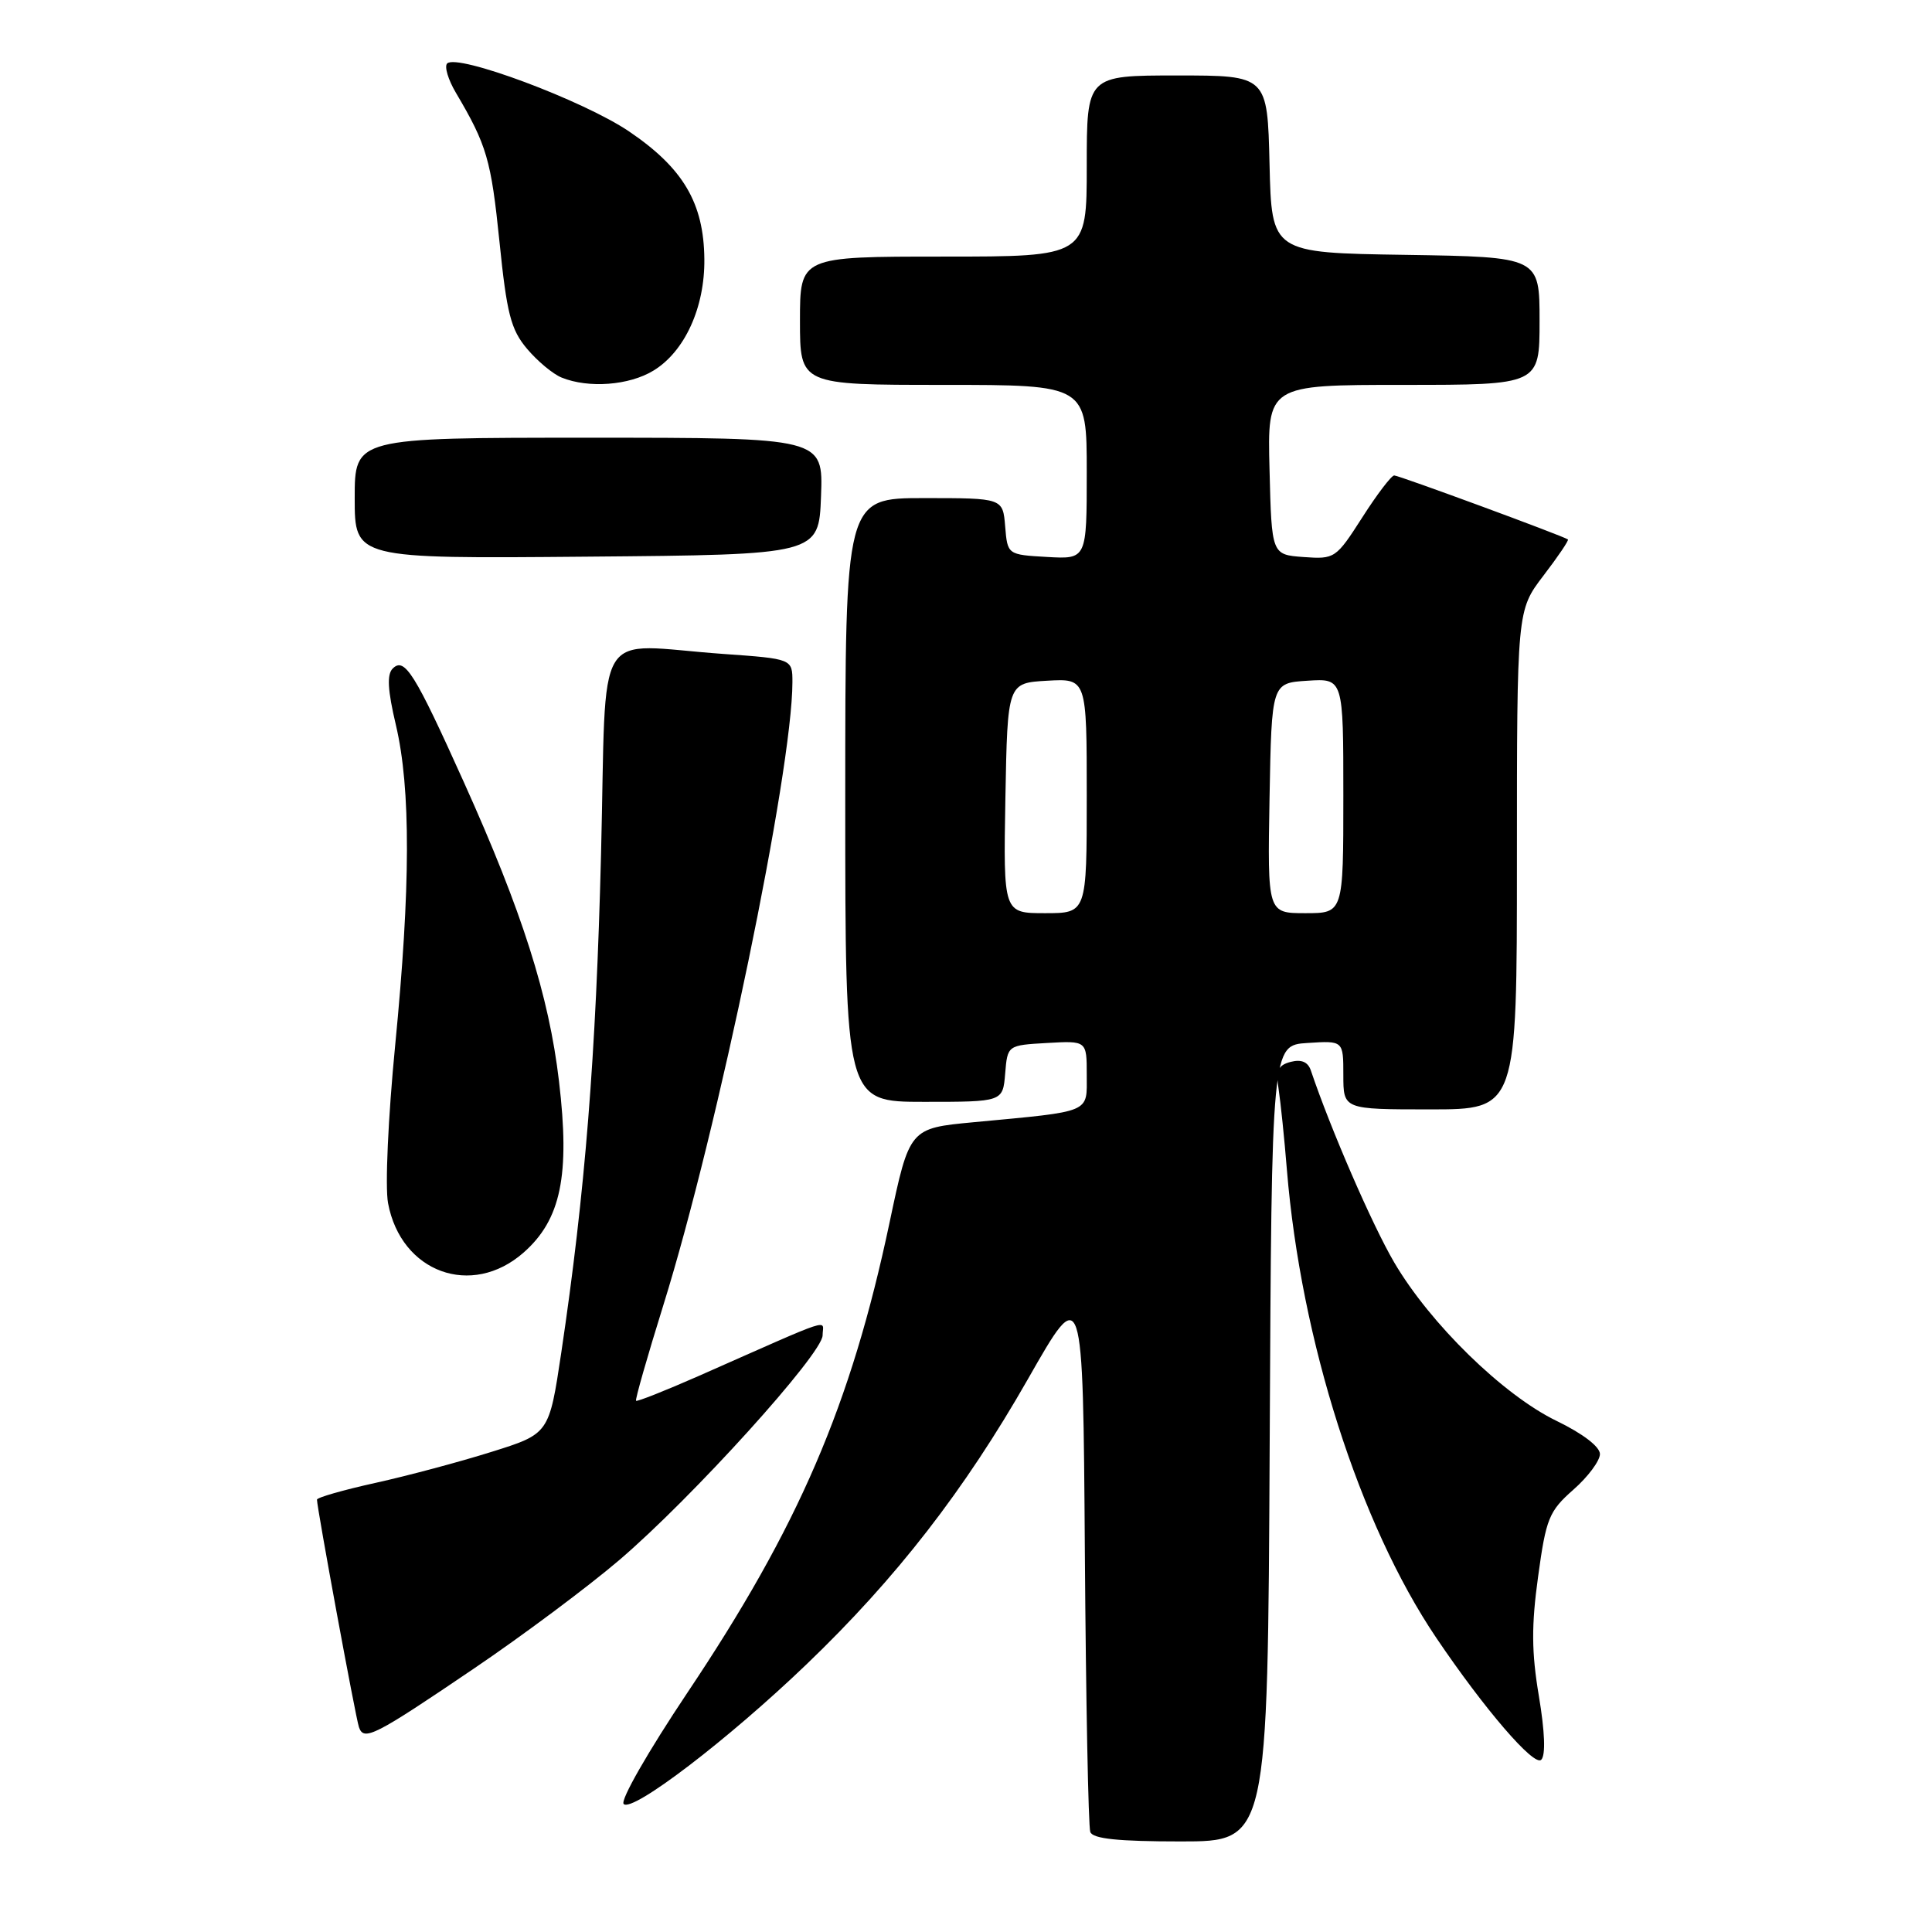 <?xml version="1.0" encoding="UTF-8" standalone="no"?>
<!DOCTYPE svg PUBLIC "-//W3C//DTD SVG 1.1//EN" "http://www.w3.org/Graphics/SVG/1.1/DTD/svg11.dtd" >
<svg xmlns="http://www.w3.org/2000/svg" xmlns:xlink="http://www.w3.org/1999/xlink" version="1.1" viewBox="0 0 256 256">
 <g >
 <path fill="currentColor"
d=" M 168.24 191.25 C 168.50 138.50 168.50 138.50 173.25 138.20 C 178.00 137.89 178.00 137.89 178.00 142.45 C 178.00 147.00 178.00 147.00 189.50 147.00 C 201.00 147.00 201.00 147.00 201.00 113.94 C 201.00 80.88 201.00 80.88 204.51 76.28 C 206.44 73.76 207.90 71.60 207.76 71.48 C 207.19 71.04 185.37 63.00 184.74 63.00 C 184.37 63.00 182.46 65.50 180.51 68.56 C 177.02 74.00 176.87 74.11 172.73 73.81 C 168.50 73.50 168.50 73.50 168.22 62.25 C 167.93 51.00 167.93 51.00 185.97 51.00 C 204.00 51.00 204.00 51.00 204.00 42.52 C 204.00 34.05 204.00 34.05 186.25 33.77 C 168.50 33.50 168.50 33.50 168.22 21.75 C 167.94 10.00 167.94 10.00 155.97 10.00 C 144.00 10.00 144.00 10.00 144.00 22.00 C 144.00 34.00 144.00 34.00 125.00 34.00 C 106.00 34.00 106.00 34.00 106.00 42.50 C 106.00 51.00 106.00 51.00 125.00 51.00 C 144.00 51.00 144.00 51.00 144.00 62.55 C 144.00 74.10 144.00 74.10 138.75 73.80 C 133.50 73.50 133.50 73.50 133.19 69.75 C 132.88 66.00 132.88 66.00 122.44 66.00 C 112.00 66.00 112.00 66.00 112.00 106.00 C 112.00 146.00 112.00 146.00 122.44 146.00 C 132.88 146.00 132.88 146.00 133.19 142.25 C 133.50 138.50 133.50 138.50 138.75 138.20 C 144.00 137.90 144.00 137.90 144.00 142.40 C 144.00 147.55 144.82 147.21 129.01 148.70 C 120.51 149.50 120.51 149.50 117.87 162.00 C 112.76 186.18 105.83 202.28 91.05 224.34 C 85.89 232.06 82.16 238.56 82.64 239.04 C 83.79 240.19 96.48 230.50 106.87 220.53 C 118.76 209.13 127.81 197.46 136.22 182.71 C 143.50 169.93 143.50 169.93 143.75 205.71 C 143.89 225.40 144.21 242.06 144.47 242.75 C 144.81 243.65 148.16 244.00 156.46 244.00 C 167.98 244.00 167.98 244.00 168.24 191.25 Z  M 203.91 224.74 C 202.93 218.92 202.91 215.39 203.81 208.88 C 204.86 201.19 205.25 200.24 208.48 197.39 C 210.42 195.69 212.00 193.56 212.00 192.67 C 212.00 191.70 209.73 189.96 206.26 188.28 C 199.19 184.86 189.50 175.40 184.73 167.26 C 181.82 162.29 176.34 149.68 173.69 141.83 C 173.31 140.71 172.43 140.34 171.04 140.70 C 169.34 141.14 169.04 141.83 169.43 144.37 C 169.69 146.09 170.19 150.88 170.52 155.00 C 172.38 177.62 180.14 201.94 190.30 217.00 C 196.70 226.48 203.28 234.12 204.22 233.18 C 204.82 232.58 204.70 229.46 203.91 224.74 Z  M 62.80 221.09 C 69.24 216.73 77.89 210.27 82.03 206.74 C 91.69 198.50 109.00 179.37 109.00 176.94 C 109.00 174.84 111.04 174.17 92.52 182.35 C 88.13 184.28 84.42 185.75 84.28 185.61 C 84.14 185.47 85.77 179.77 87.90 172.93 C 95.14 149.71 104.98 102.20 105.00 90.40 C 105.00 87.30 105.00 87.30 95.85 86.65 C 78.37 85.41 80.42 82.05 79.64 113.21 C 78.97 139.98 77.53 158.01 74.37 179.24 C 72.76 189.99 72.76 189.99 65.13 192.38 C 60.93 193.70 54.01 195.55 49.75 196.49 C 45.49 197.43 42.00 198.43 42.00 198.71 C 42.00 199.79 47.12 227.57 47.56 228.85 C 48.20 230.75 49.59 230.05 62.80 221.09 Z  M 69.37 165.98 C 74.33 161.62 75.55 155.75 74.07 143.27 C 72.74 131.93 69.19 120.79 61.45 103.61 C 54.95 89.18 53.61 87.03 52.04 88.58 C 51.25 89.36 51.36 91.43 52.46 96.08 C 54.44 104.49 54.41 117.57 52.36 138.53 C 51.43 148.06 51.01 157.26 51.42 159.43 C 53.14 168.61 62.49 172.02 69.37 165.98 Z  M 108.79 65.75 C 109.08 58.00 109.08 58.00 78.04 58.00 C 47.00 58.00 47.00 58.00 47.00 66.01 C 47.00 74.03 47.00 74.03 77.75 73.76 C 108.50 73.50 108.50 73.50 108.79 65.75 Z  M 86.58 49.11 C 90.73 46.59 93.40 40.74 93.33 34.33 C 93.26 26.90 90.53 22.28 83.36 17.42 C 77.31 13.32 60.59 7.08 59.25 8.41 C 58.86 8.81 59.38 10.56 60.42 12.31 C 64.51 19.23 65.07 21.17 66.18 32.00 C 67.15 41.57 67.69 43.67 69.83 46.21 C 71.21 47.85 73.27 49.57 74.42 50.03 C 77.99 51.48 83.37 51.07 86.58 49.11 Z  M 133.22 105.75 C 133.50 90.50 133.50 90.50 138.75 90.20 C 144.00 89.90 144.00 89.90 144.00 105.45 C 144.00 121.00 144.00 121.00 138.47 121.00 C 132.95 121.00 132.95 121.00 133.22 105.75 Z  M 168.22 105.75 C 168.50 90.50 168.50 90.50 173.25 90.20 C 178.00 89.89 178.00 89.89 178.00 105.45 C 178.00 121.00 178.00 121.00 172.97 121.00 C 167.95 121.00 167.95 121.00 168.22 105.75 Z "/>
</g>
</svg>